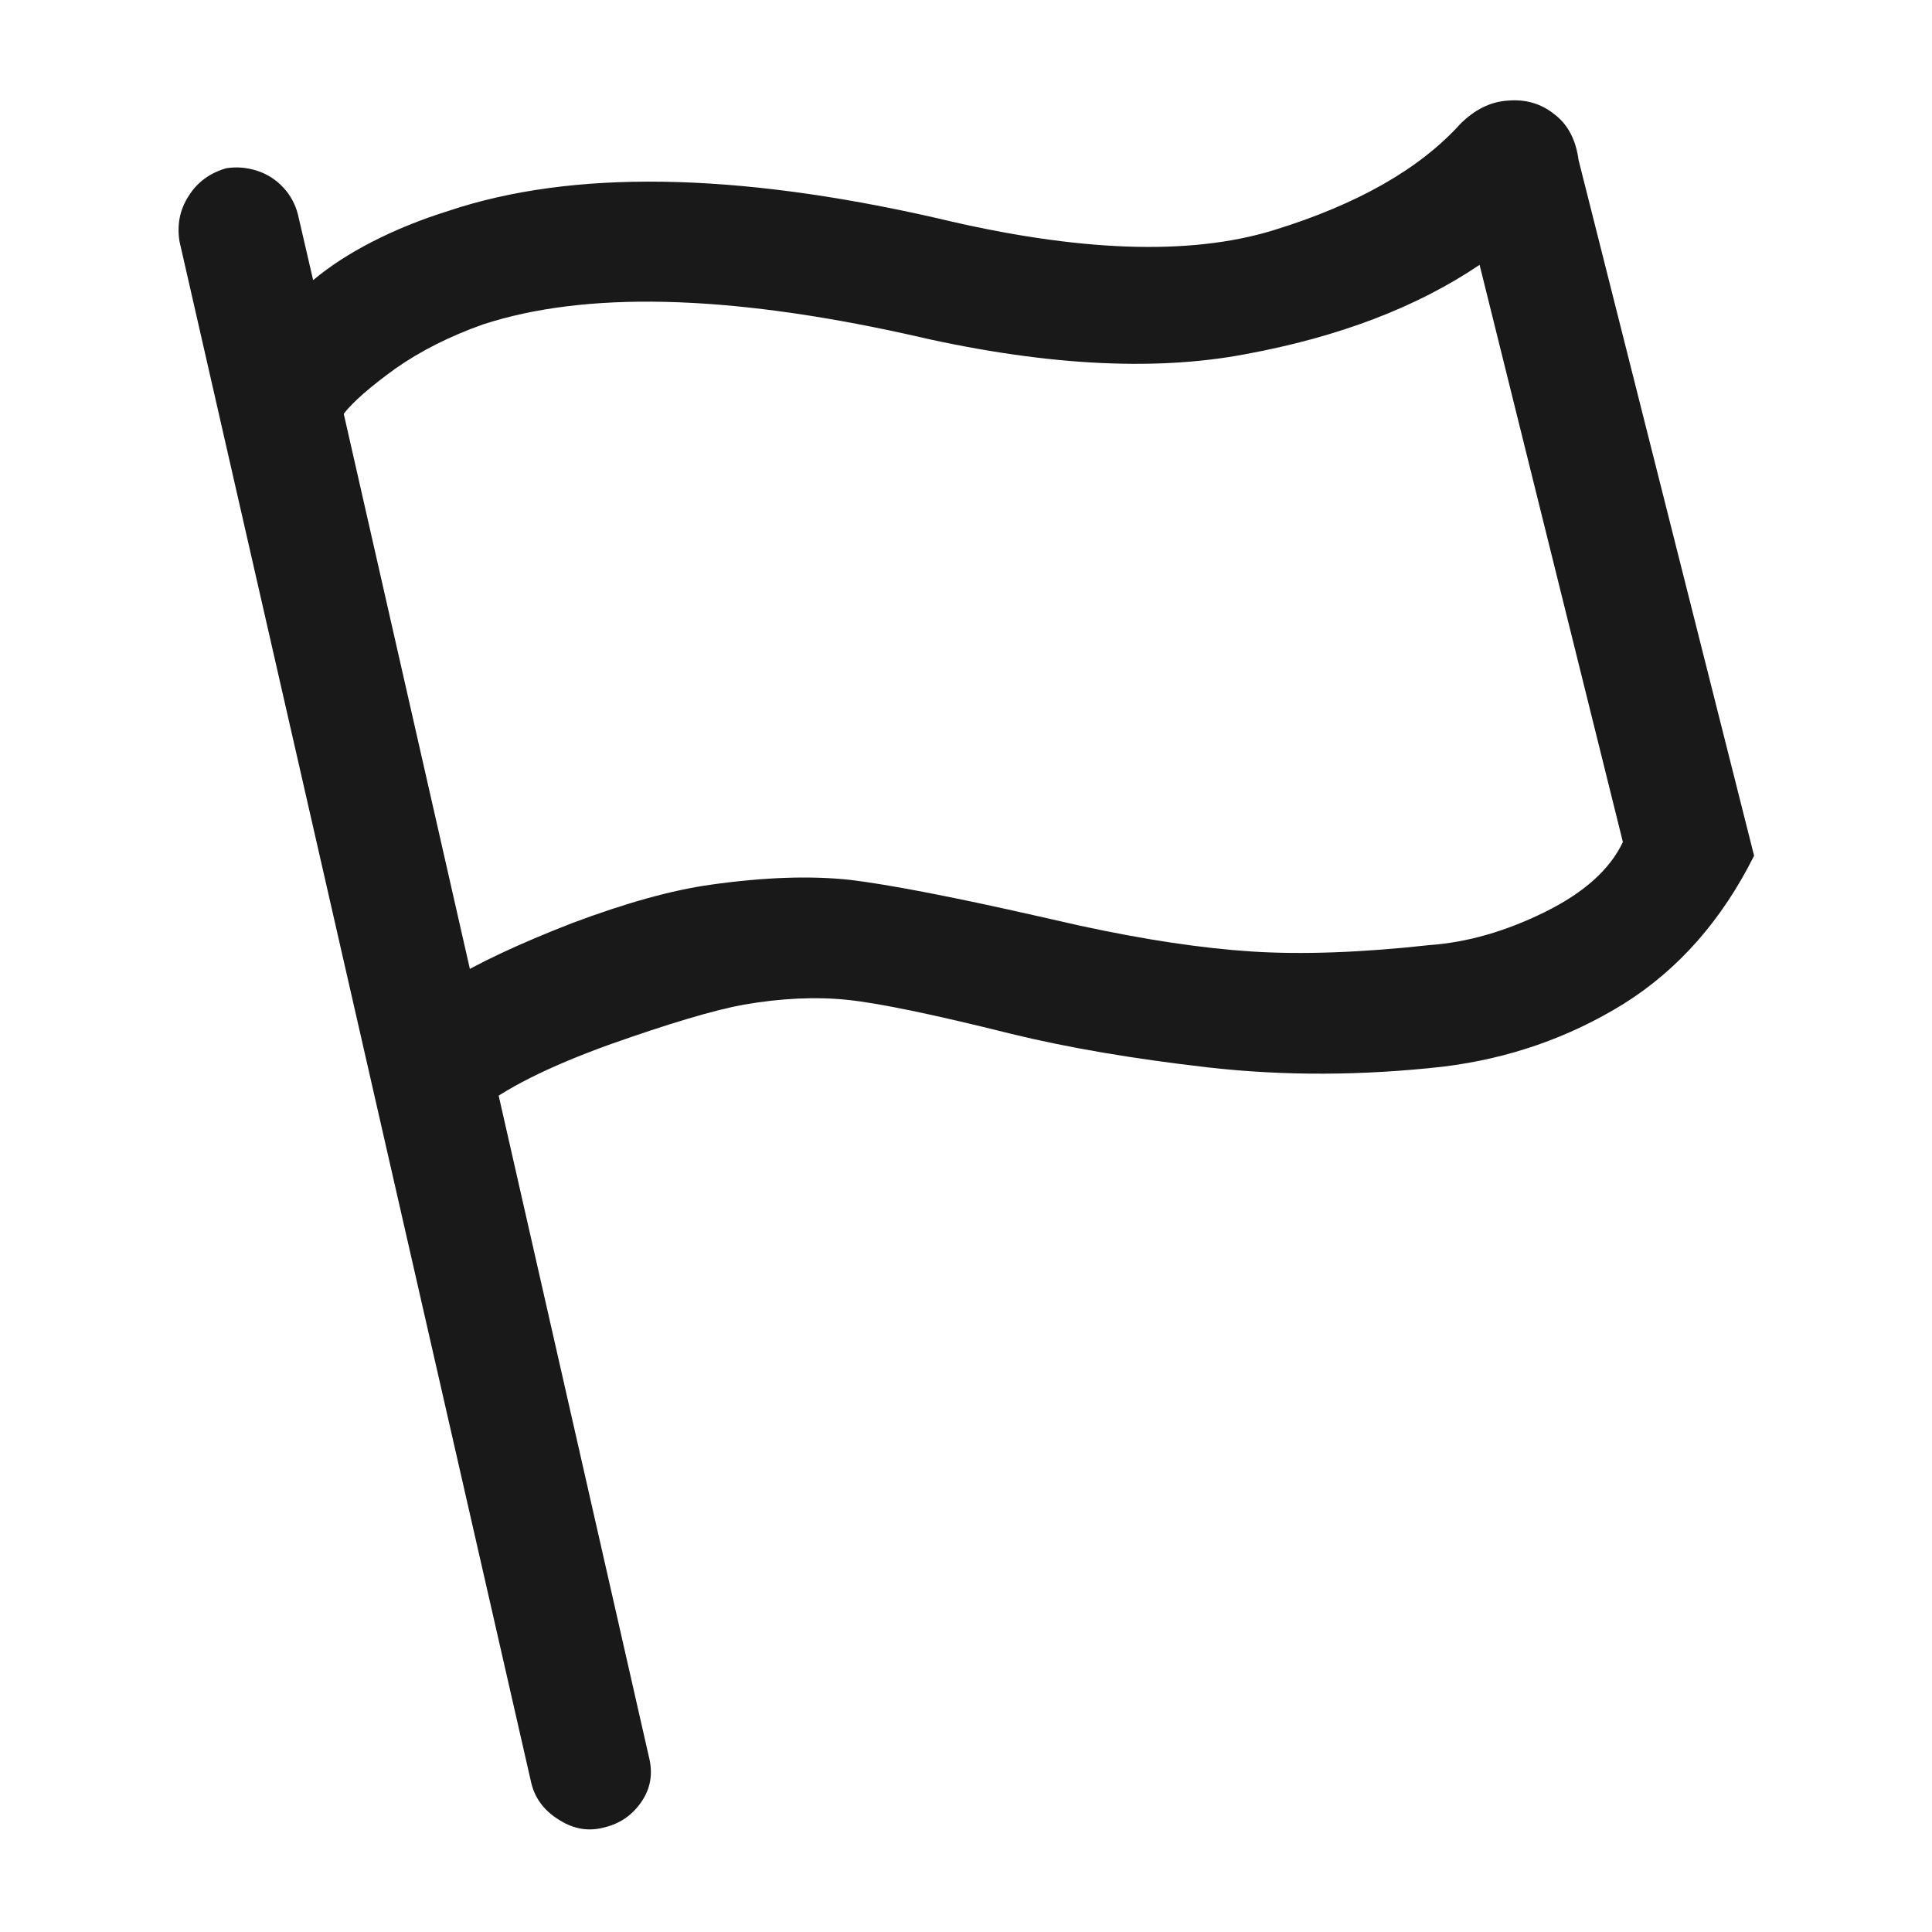<?xml version="1.0" standalone="no"?>
<svg xmlns="http://www.w3.org/2000/svg" width="24" height="24"><rect width="24" height="24" opacity="0"></rect><g><path d="M19.61 1.99Q19.56 1.61 19.31 1.42Q19.06 1.22 18.73 1.25Q18.41 1.27 18.14 1.54Q17.38 2.38 15.82 2.86Q14.26 3.34 11.64 2.71Q7.87 1.85 5.57 2.62Q5.06 2.78 4.63 3Q4.2 3.22 3.89 3.48L3.7 2.66Q3.65 2.47 3.52 2.33Q3.38 2.18 3.19 2.12Q3 2.06 2.81 2.09Q2.5 2.18 2.34 2.44Q2.18 2.69 2.23 3L6.6 22.15Q6.67 22.44 6.95 22.61Q7.22 22.78 7.51 22.7Q7.8 22.63 7.97 22.38Q8.14 22.13 8.06 21.82L4.27 5.14Q4.44 4.92 4.91 4.58Q5.38 4.25 6 4.03Q7.9 3.41 11.26 4.15Q13.73 4.73 15.47 4.4Q17.21 4.08 18.38 3.29L20.16 10.46Q19.92 10.97 19.19 11.33Q18.46 11.69 17.76 11.74Q16.49 11.88 15.55 11.82Q14.62 11.76 13.42 11.5L12.89 11.38Q11.3 11.02 10.56 10.93Q9.82 10.85 8.83 10.99Q8.11 11.09 7.1 11.47Q6.1 11.86 5.57 12.19L5.93 13.8Q6.43 13.39 7.56 12.98Q8.69 12.58 9.24 12.48Q9.94 12.36 10.52 12.42Q11.11 12.48 12.55 12.84Q13.61 13.1 15.01 13.26Q16.42 13.42 17.93 13.25Q19.15 13.1 20.17 12.47Q21.19 11.83 21.79 10.63L19.61 1.99Z" fill="rgba(0,0,0,0.902)"></path></g></svg>